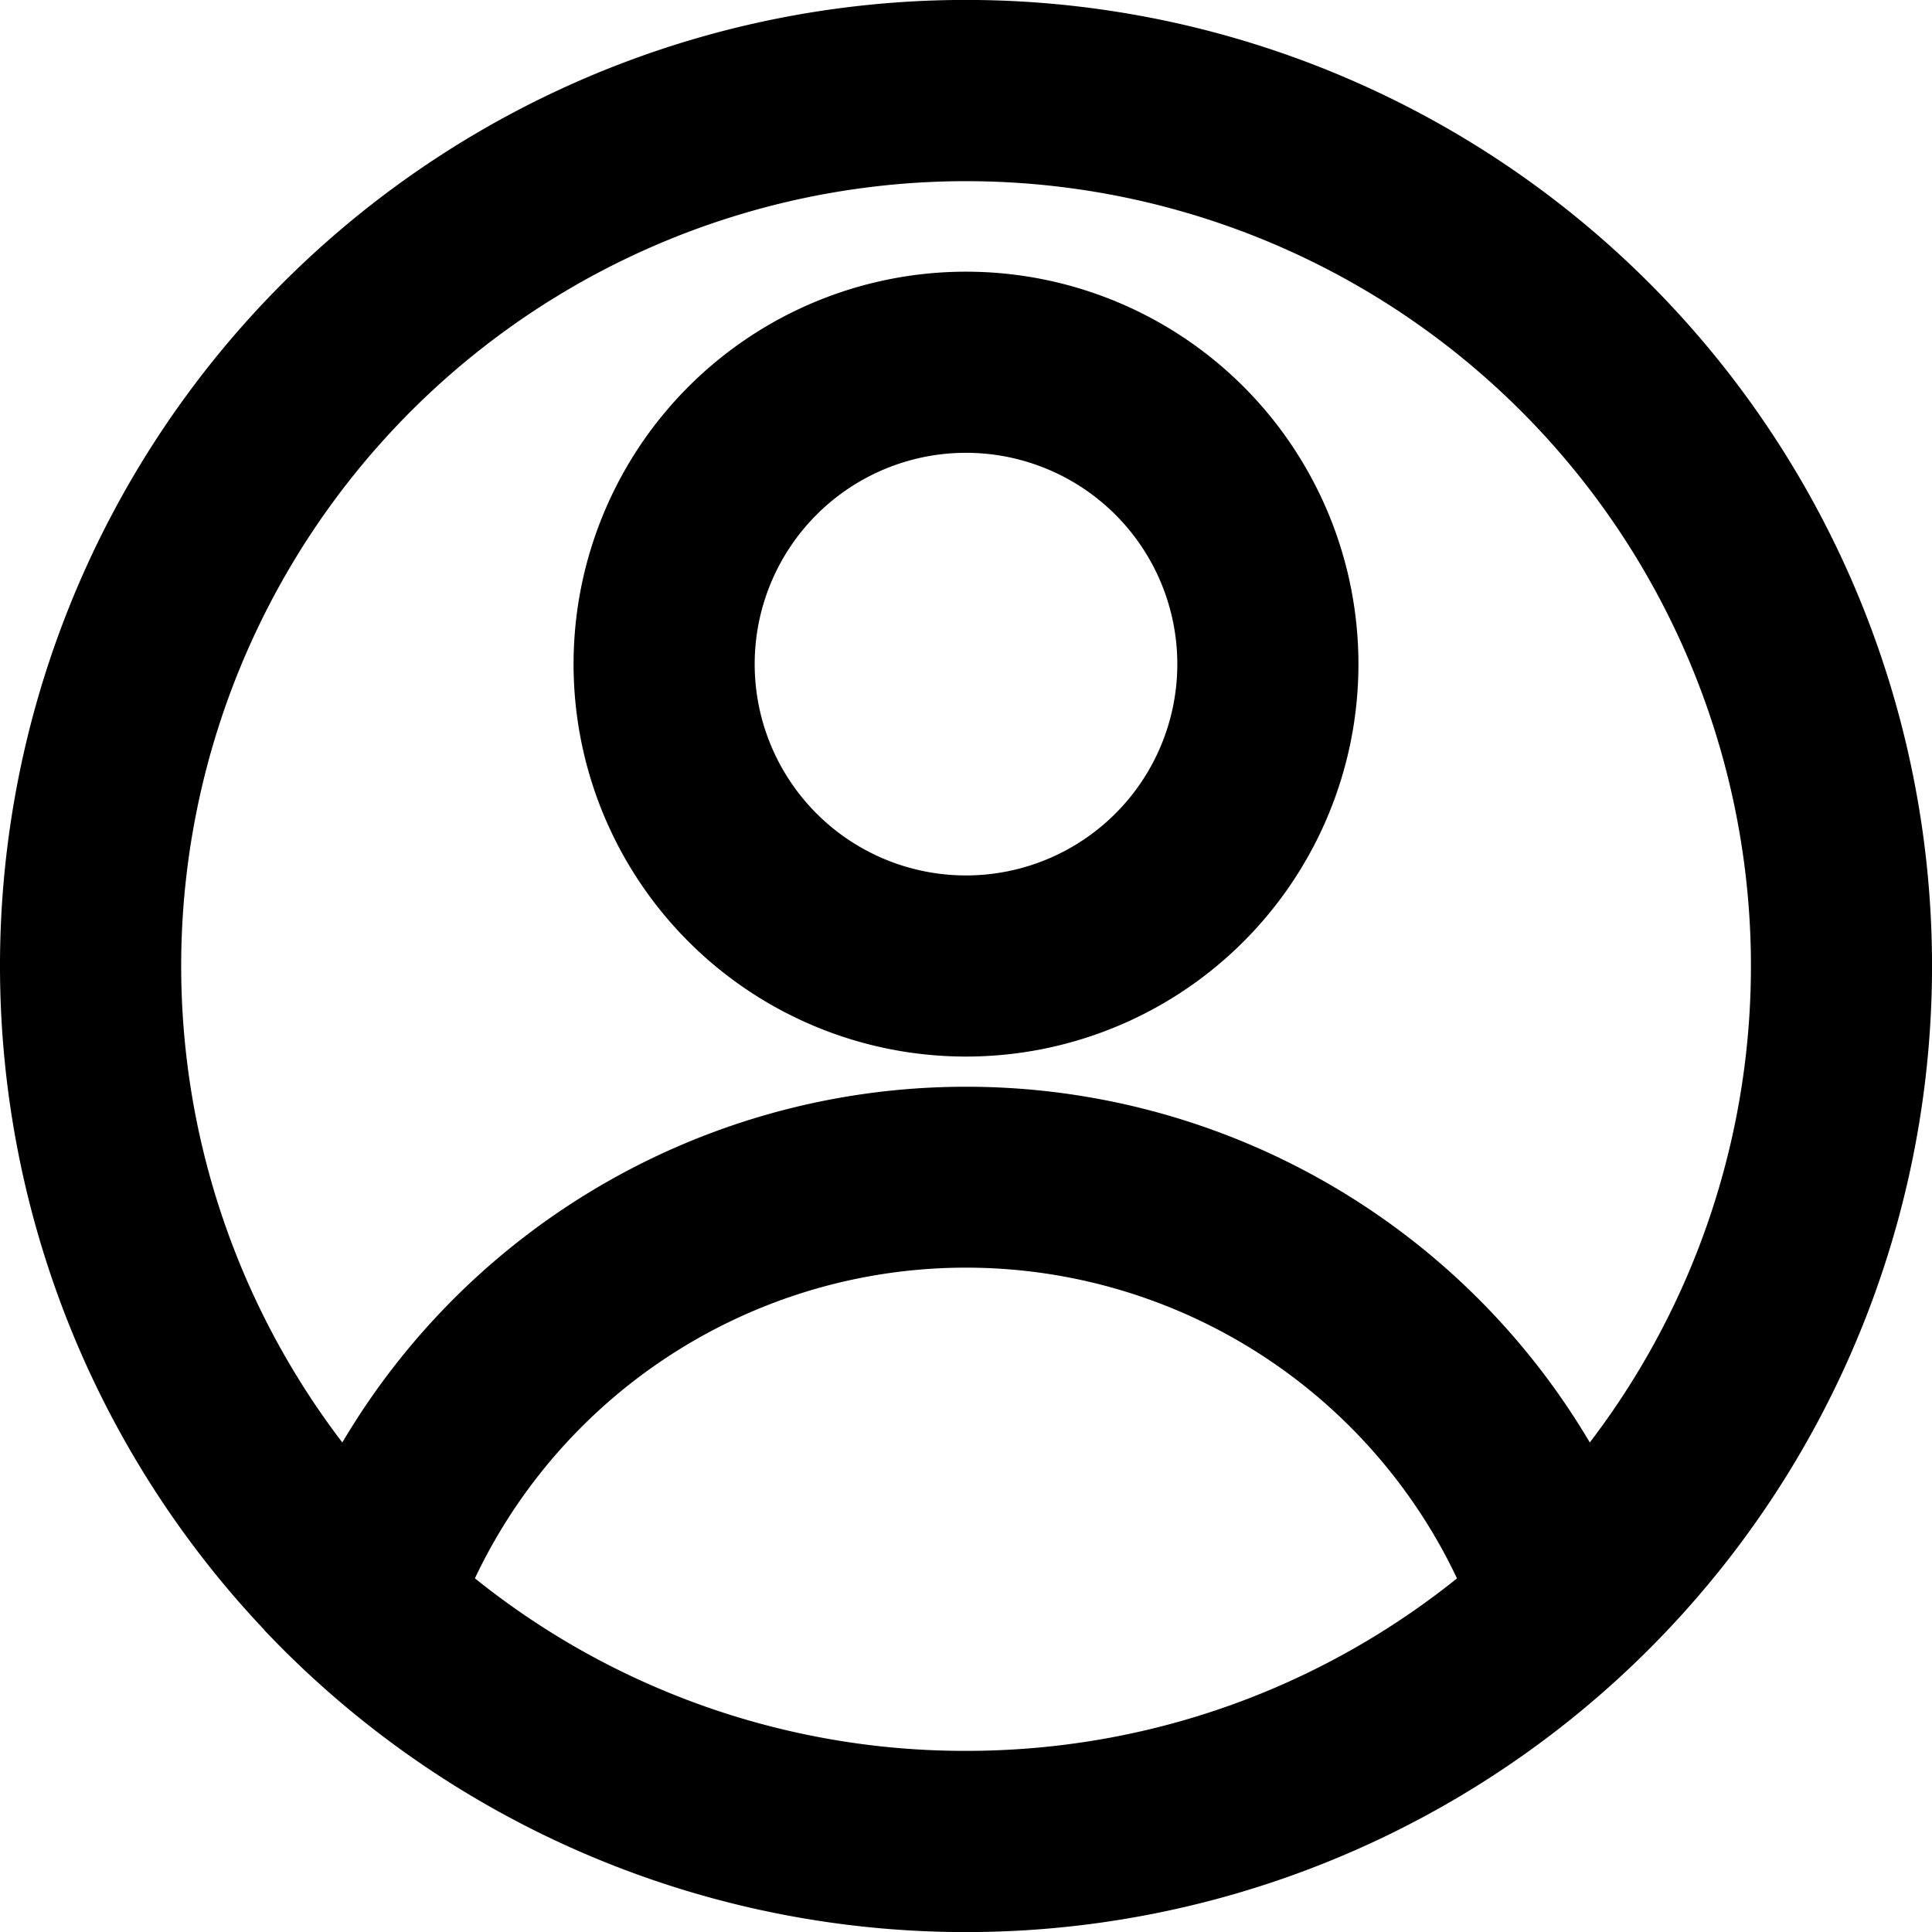 <svg xmlns="http://www.w3.org/2000/svg" viewBox="0 0 16 16" fill="currentColor">
  <path fill-rule="evenodd" d="M4.75 5.5a3.25 3.25 0 1 1 6.5 0 3.25 3.25 0 0 1-6.5 0zM8 3.75a1.75 1.75 0 1 0 0 3.5 1.75 1.75 0 0 0 0-3.5z"/>
  <path fill-rule="evenodd" d="M2.19 13.499A8 8 0 1 1 13.81 2.5a8 8 0 0 1-11.621 11zm10.976-1.553a6.5 6.5 0 1 0-10.331 0A5.997 5.997 0 0 1 8 9a5.997 5.997 0 0 1 5.166 2.946zm-1.1 1.125a4.5 4.5 0 0 0-8.133 0A6.473 6.473 0 0 0 8 14.5c1.54 0 2.953-.535 4.067-1.429z"/>
</svg>
